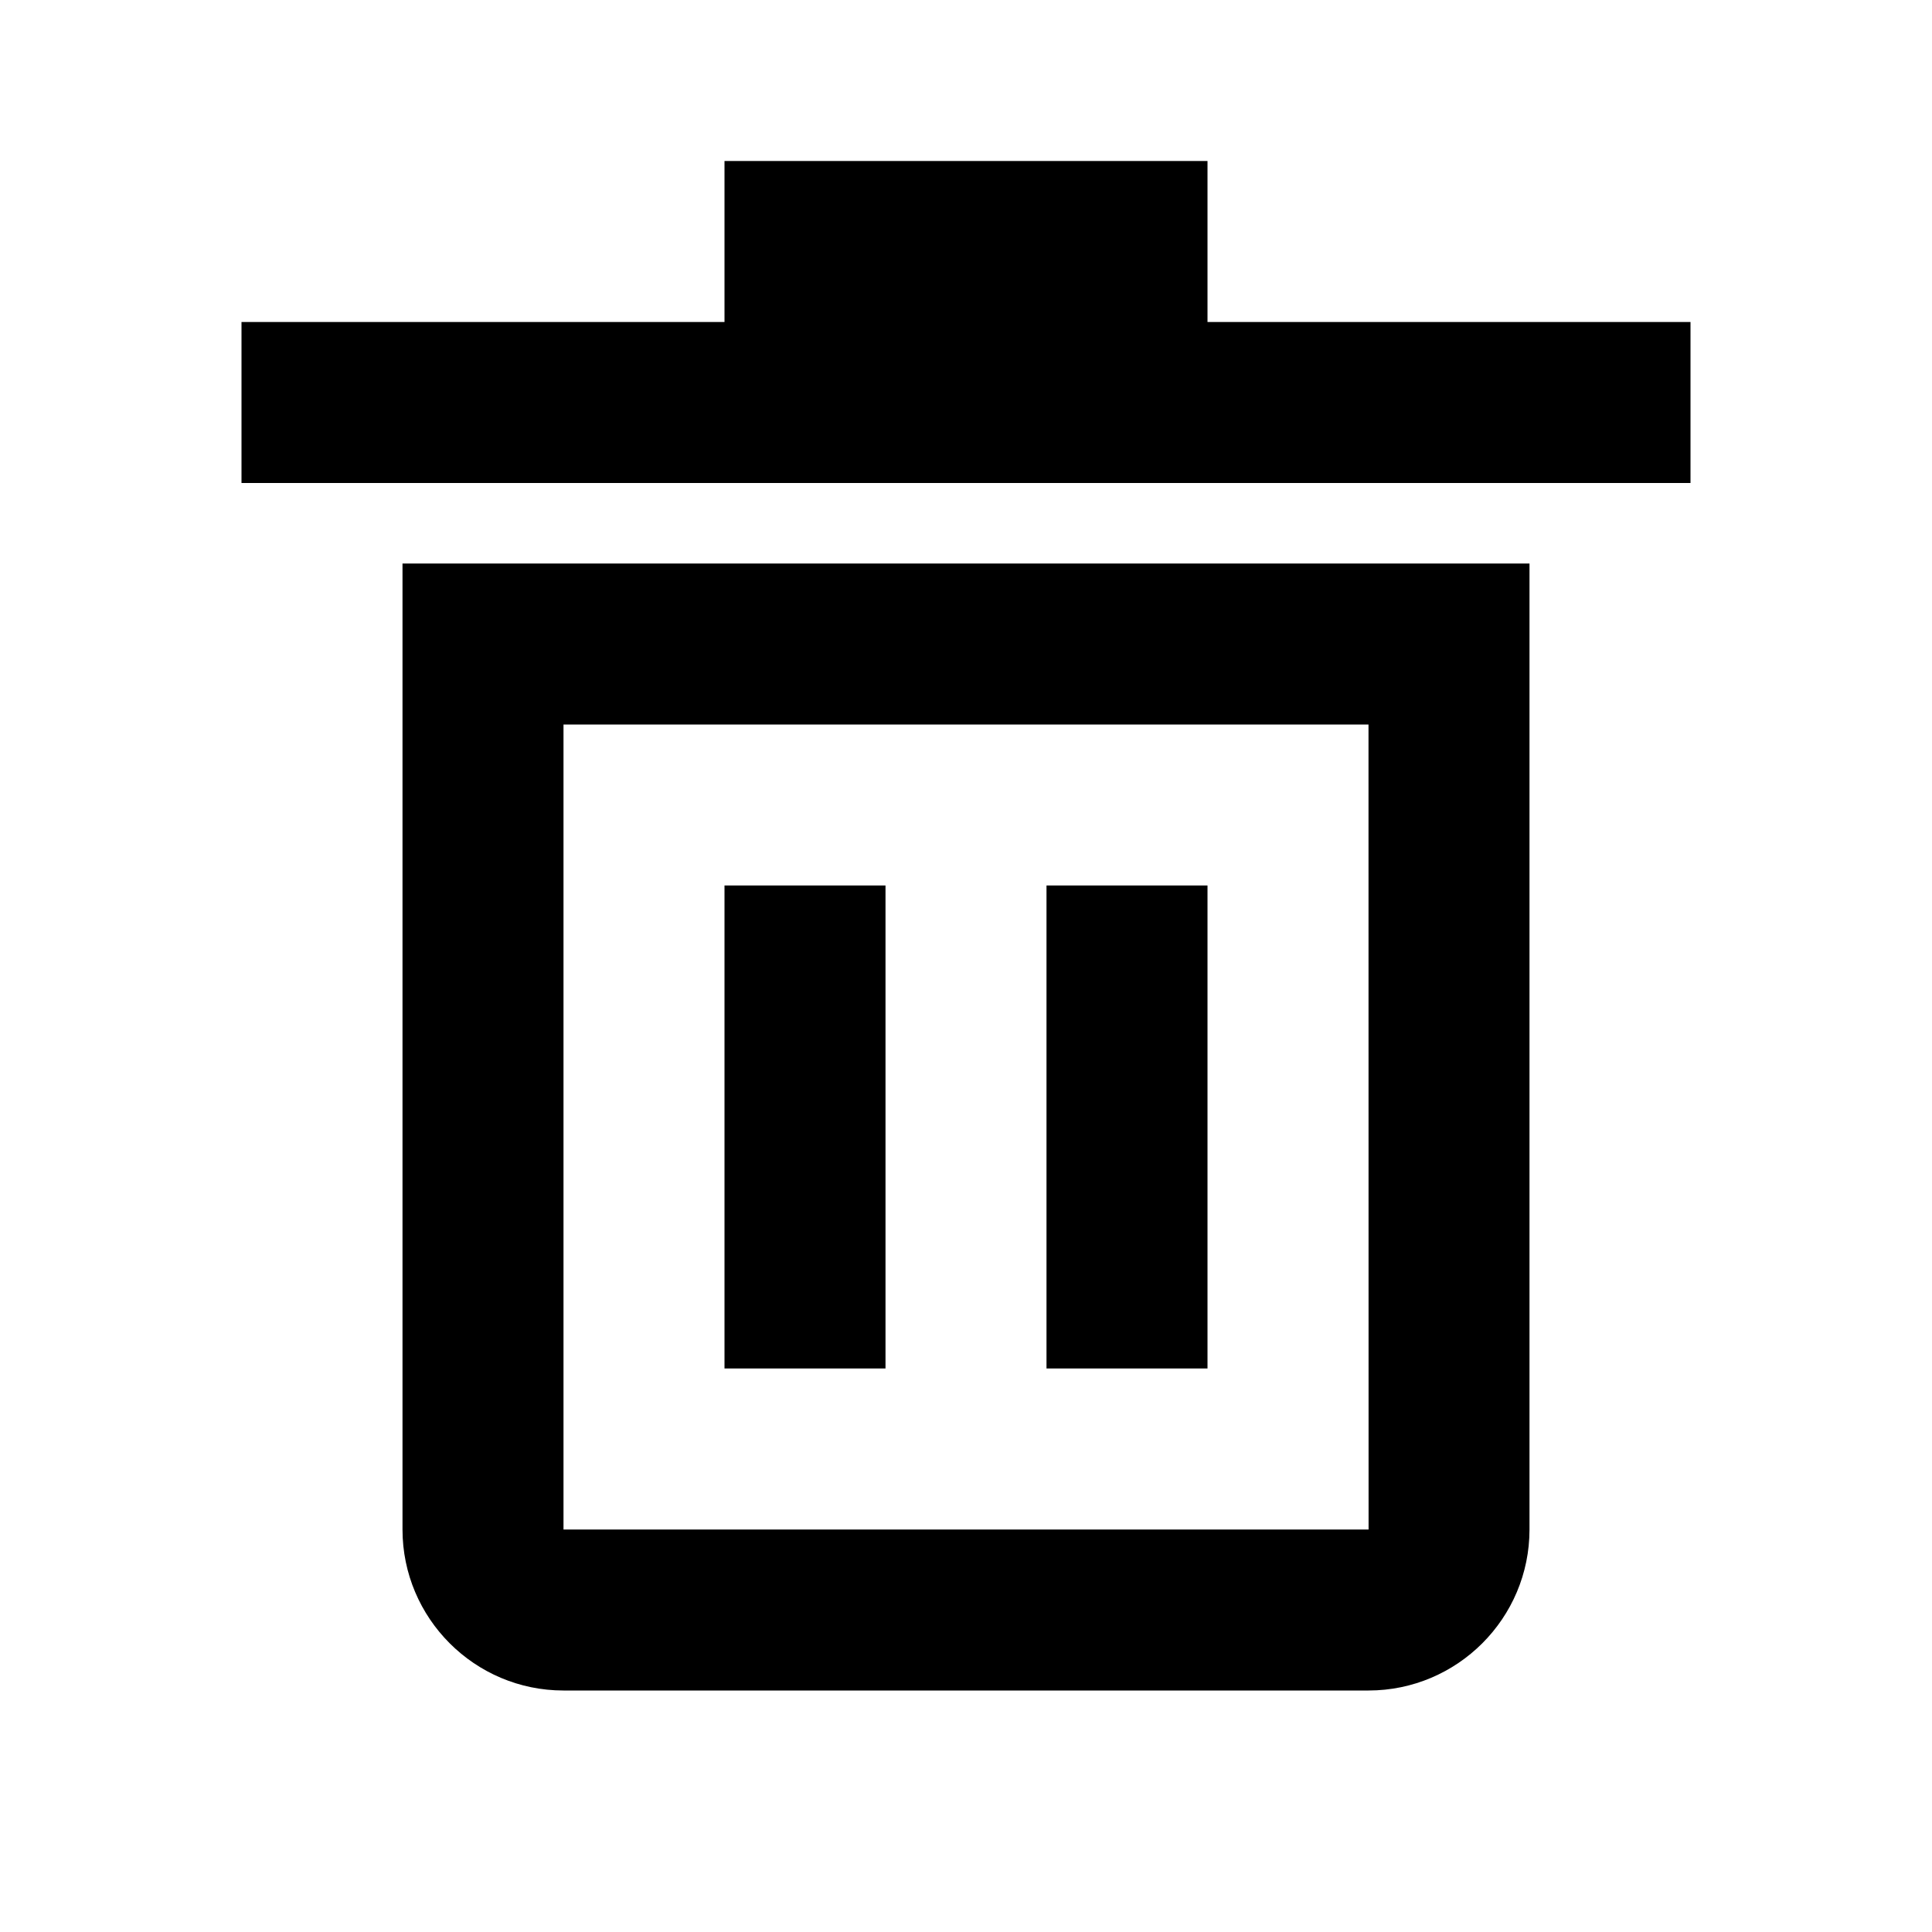<svg width="24px" height="24px" viewBox="0 0 24 24" version="1.1" xmlns="http://www.w3.org/2000/svg" xmlns:xlink="http://www.w3.org/1999/xlink">
   <title>Icon/Delete</title>
  <path d="M5,19 C5,20.103 5.897,21 7,21 L17,21 C18.103,21 19,20.103 19,19 L19,7 L5,7 L5,19 Z M7,9 L17,9 L17.001,19 L7,19 L7,9 Z M15,4 L21,4 L21,6 L3,6 L3,4 L9,4 L9,2 L15,2 L15,4 Z M9,11 L9,17 L11,17 L11,11 L9,11 Z M13,11 L13,17 L15,17 L15,11 L13,11 Z" id="path-1"></path>
</svg>
